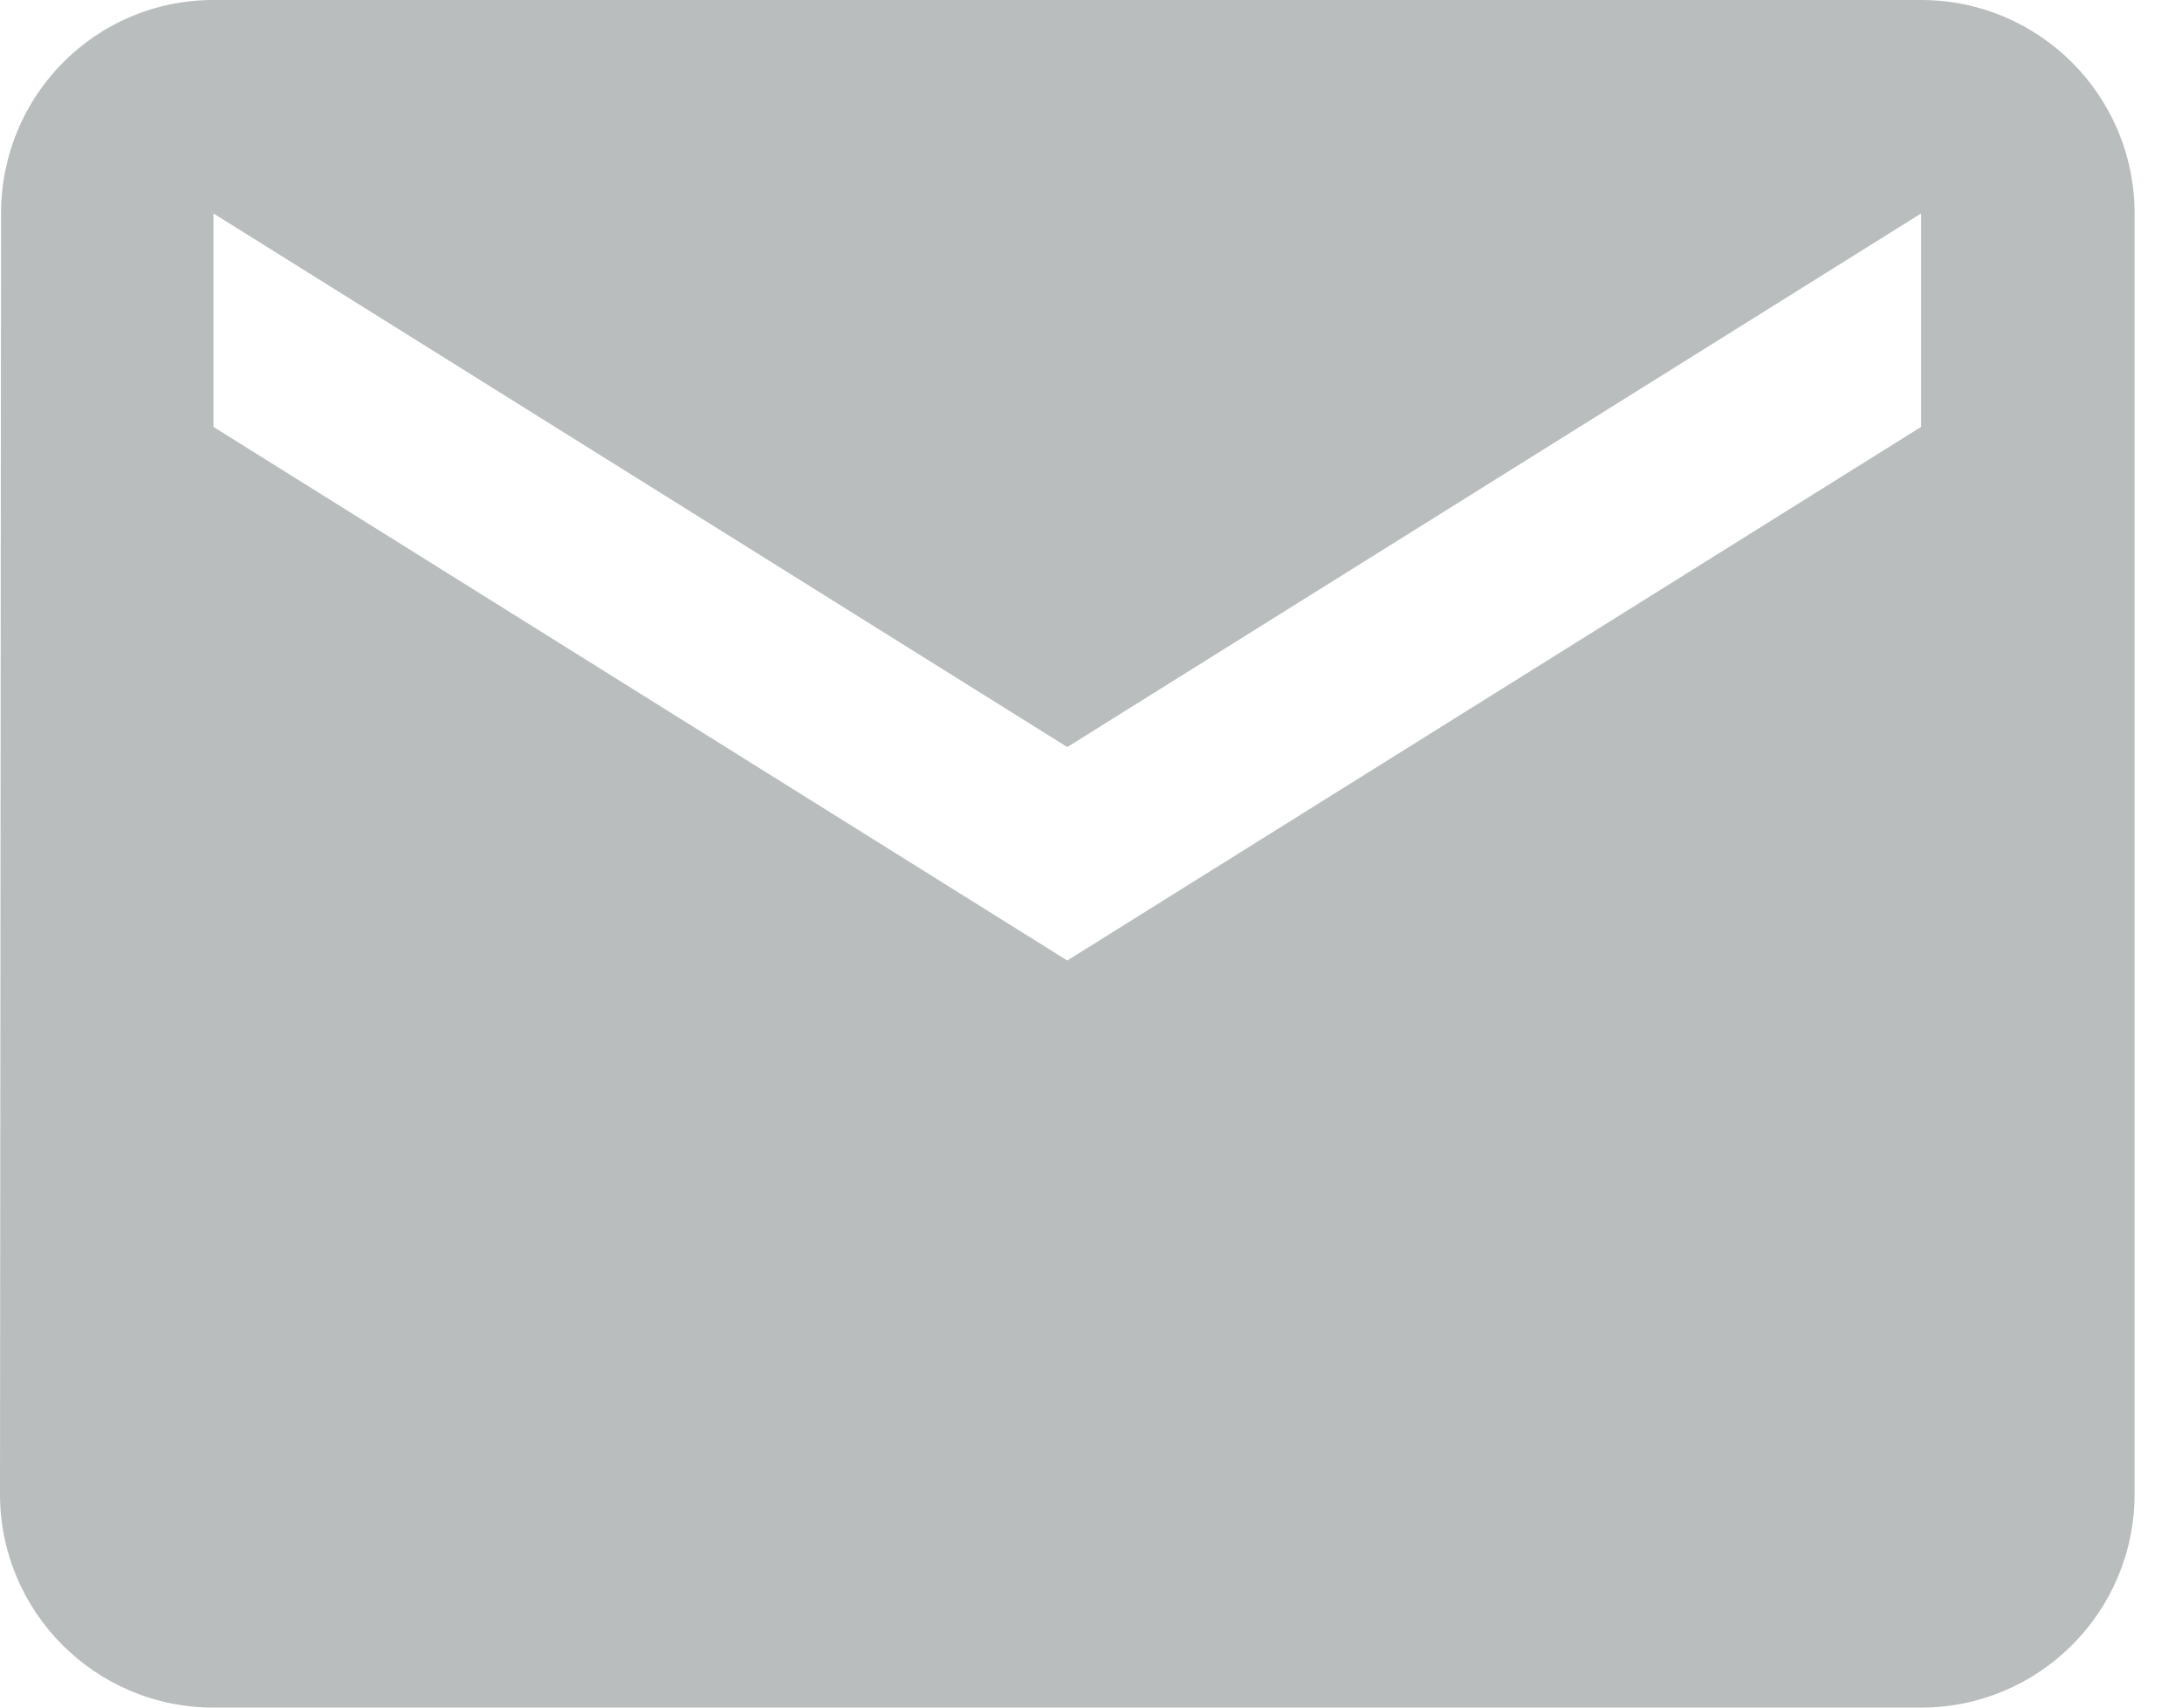 <svg width="23" height="18" viewBox="0 0 23 18" fill="none" xmlns="http://www.w3.org/2000/svg">
<path d="M20.25 0H2.25C1.007 0 0.011 1.007 0.011 2.25L0 15.75C0 16.993 1.007 18 2.25 18H20.25C21.493 18 22.5 16.993 22.5 15.75V2.25C22.5 1.007 21.493 0 20.25 0ZM20.25 4.5L11.25 10.125L2.25 4.5V2.25L11.25 7.875L20.25 2.25V4.5Z" fill="#BABDBD"/>
</svg>
